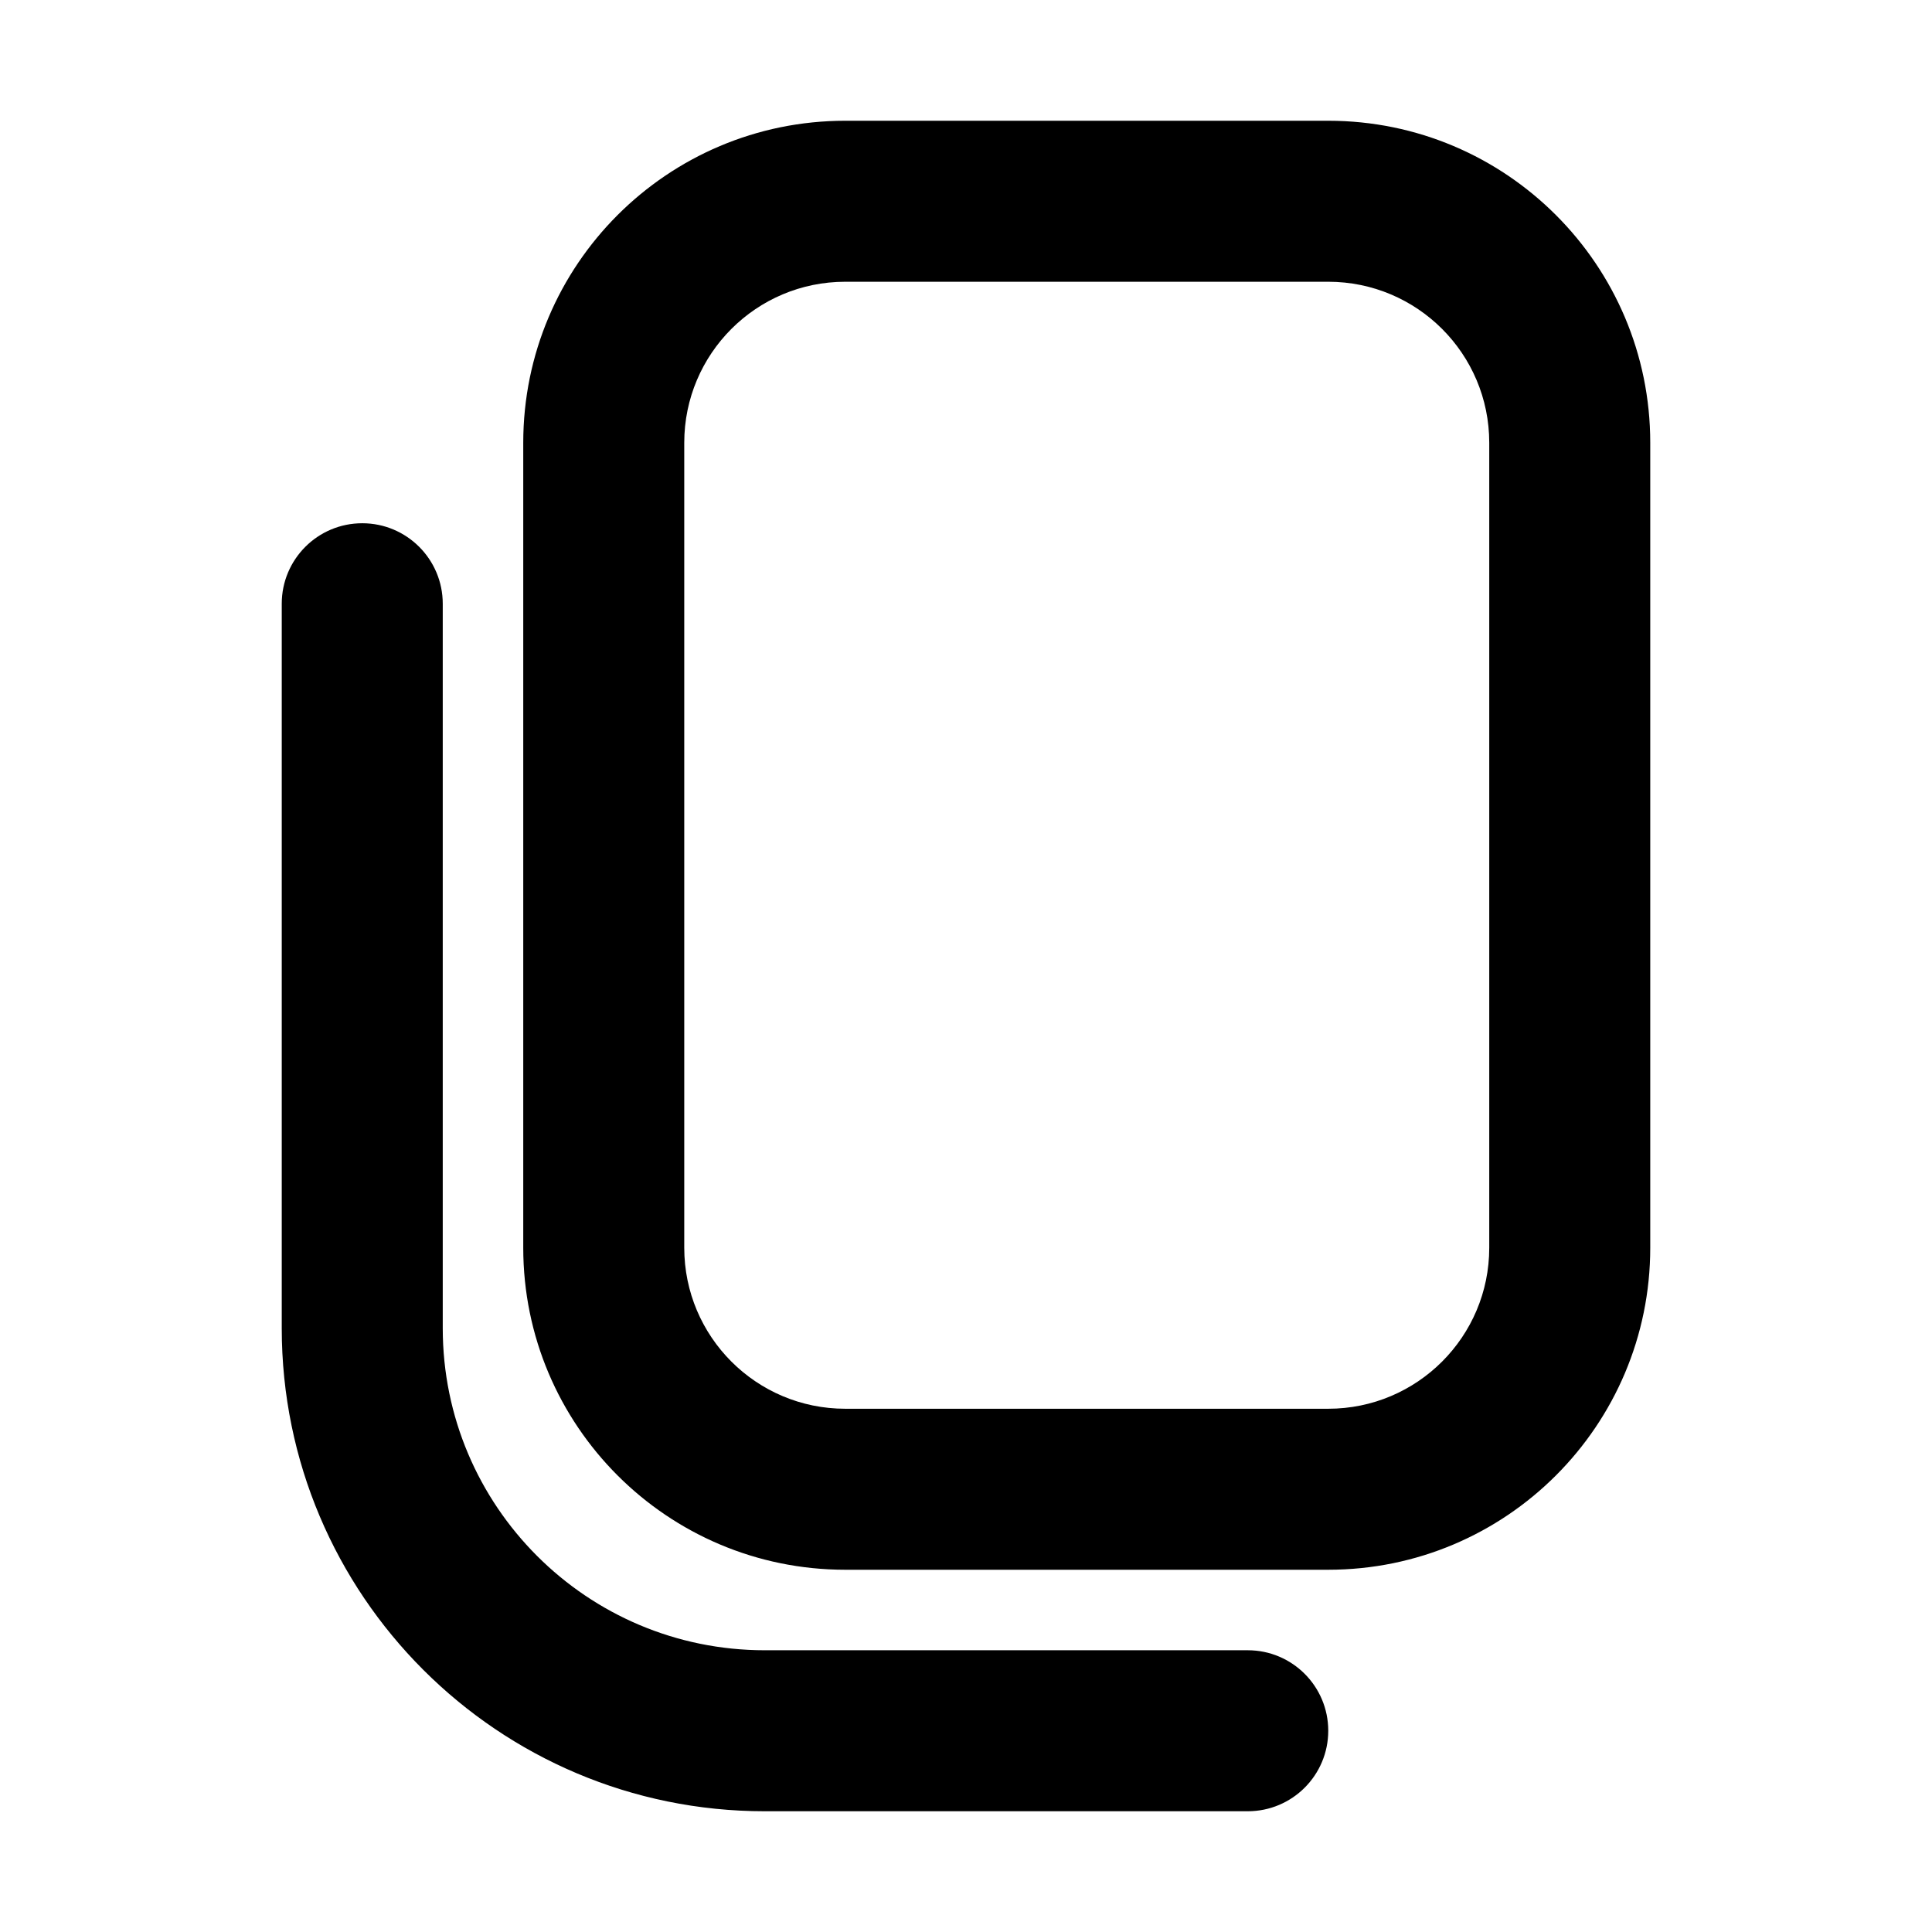 <svg xmlns="http://www.w3.org/2000/svg" xmlns:xlink="http://www.w3.org/1999/xlink" width="48" height="48" viewBox="0 0 48 48" fill="none">
<path d="M13 31C13 35.418 16.582 39 21 39L33 39C37.418 39 41 35.418 41 31L41 11C41 6.582 37.418 3 33 3L21 3C16.582 3 13 6.582 13 11L13 31ZM33 35L21 35C18.791 35 17 33.209 17 31L17 11C17 8.791 18.791 7 21 7L33 7C35.209 7 37 8.791 37 11L37 31C37 33.209 35.209 35 33 35ZM7 15L7 33C7 39.627 12.373 45 19 45L31 45C32.105 45 33 44.105 33 43C33 41.895 32.105 41 31 41L19 41C14.582 41 11 37.418 11 33L11 15C11 13.895 10.105 13 9 13C7.895 13 7 13.895 7 15Z" fill-rule="evenodd"  fill="#000000" >
</path>
</svg>

